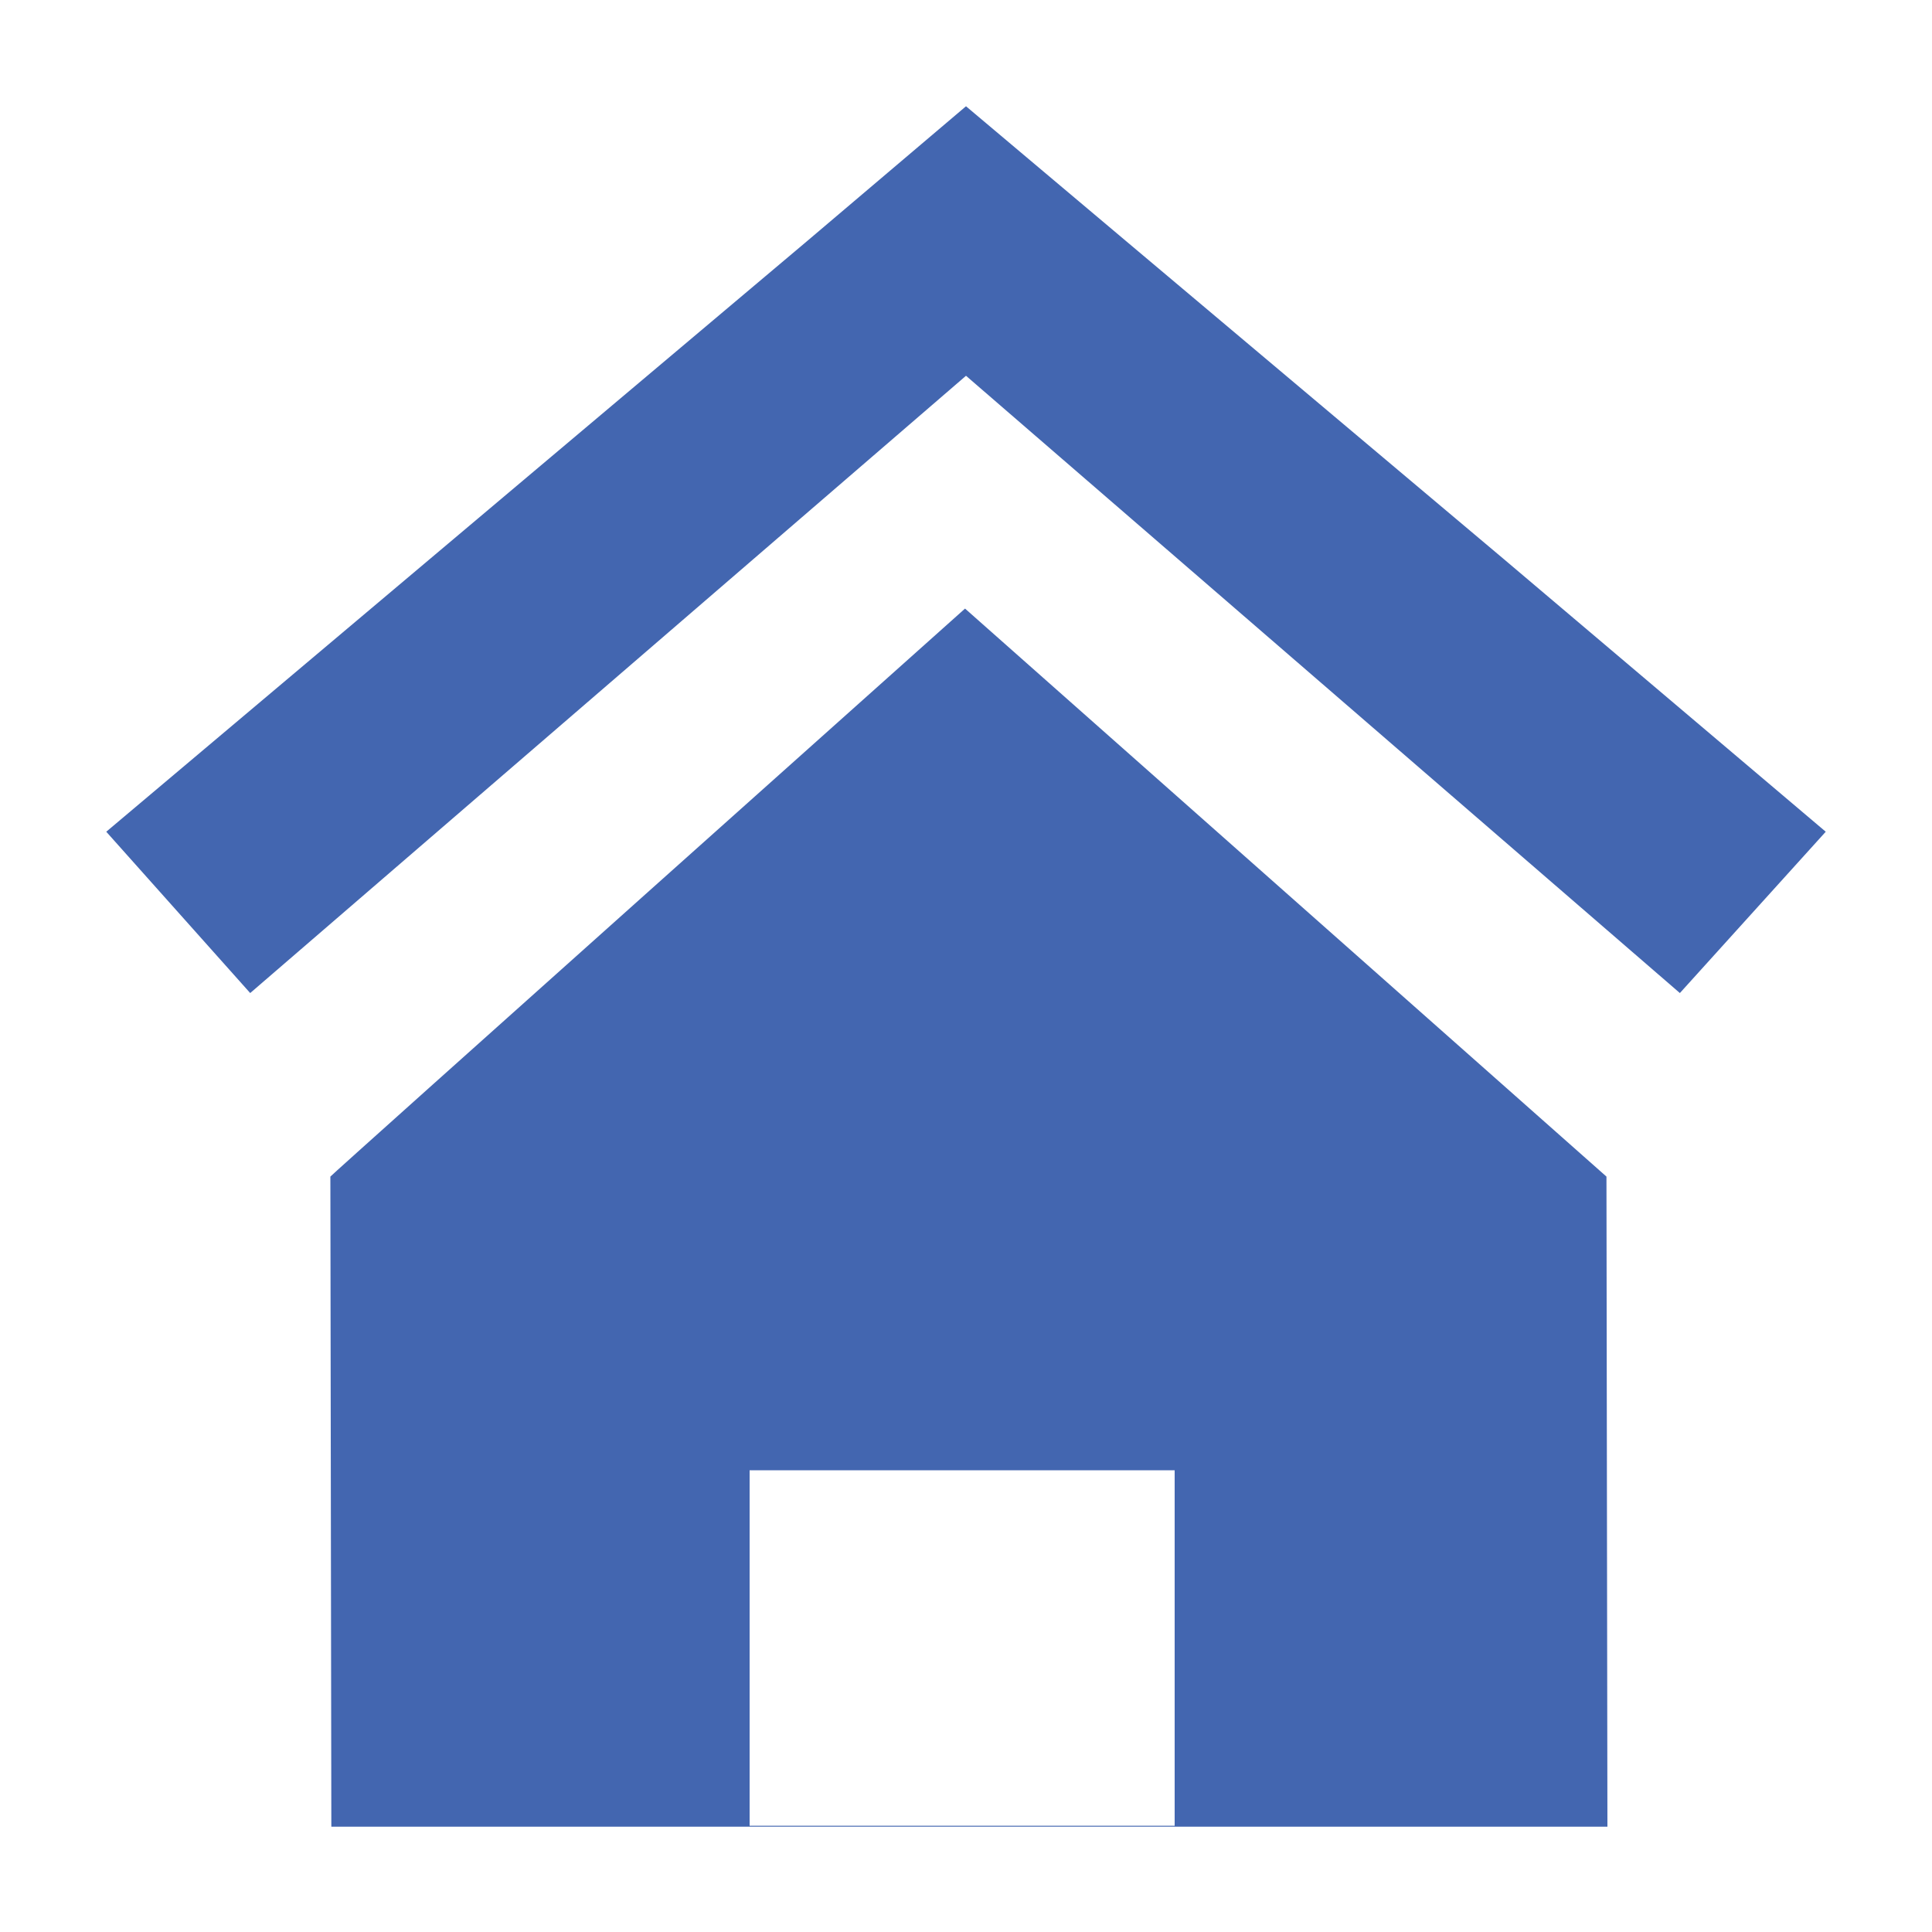<?xml version="1.0" encoding="utf-8"?>
<!-- Generator: Adobe Illustrator 24.2.0, SVG Export Plug-In . SVG Version: 6.00 Build 0)  -->
<svg version="1.1" id="图层_1" xmlns="http://www.w3.org/2000/svg" xmlns:xlink="http://www.w3.org/1999/xlink" x="0px" y="0px"
	 viewBox="0 0 200 200" style="enable-background:new 0 0 200 200;" xml:space="preserve">
<style type="text/css">
	.st0{fill:#4366B0;}
</style>
<path class="st0" d="M99.9,63l66.4,58.8l0.1,67.3H34.3l-0.1-67.3C34.2,121.7,99.9,63,99.9,63z M121.6,152.2h-44V189h44V152.2z
	 M100,11l16.5,13.9l39.2,33L189,86.1l-15.1,16.7L100,38.9l-74.1,63.9L11,86.1l72.5-61.1L100,11z"/>
</svg>
